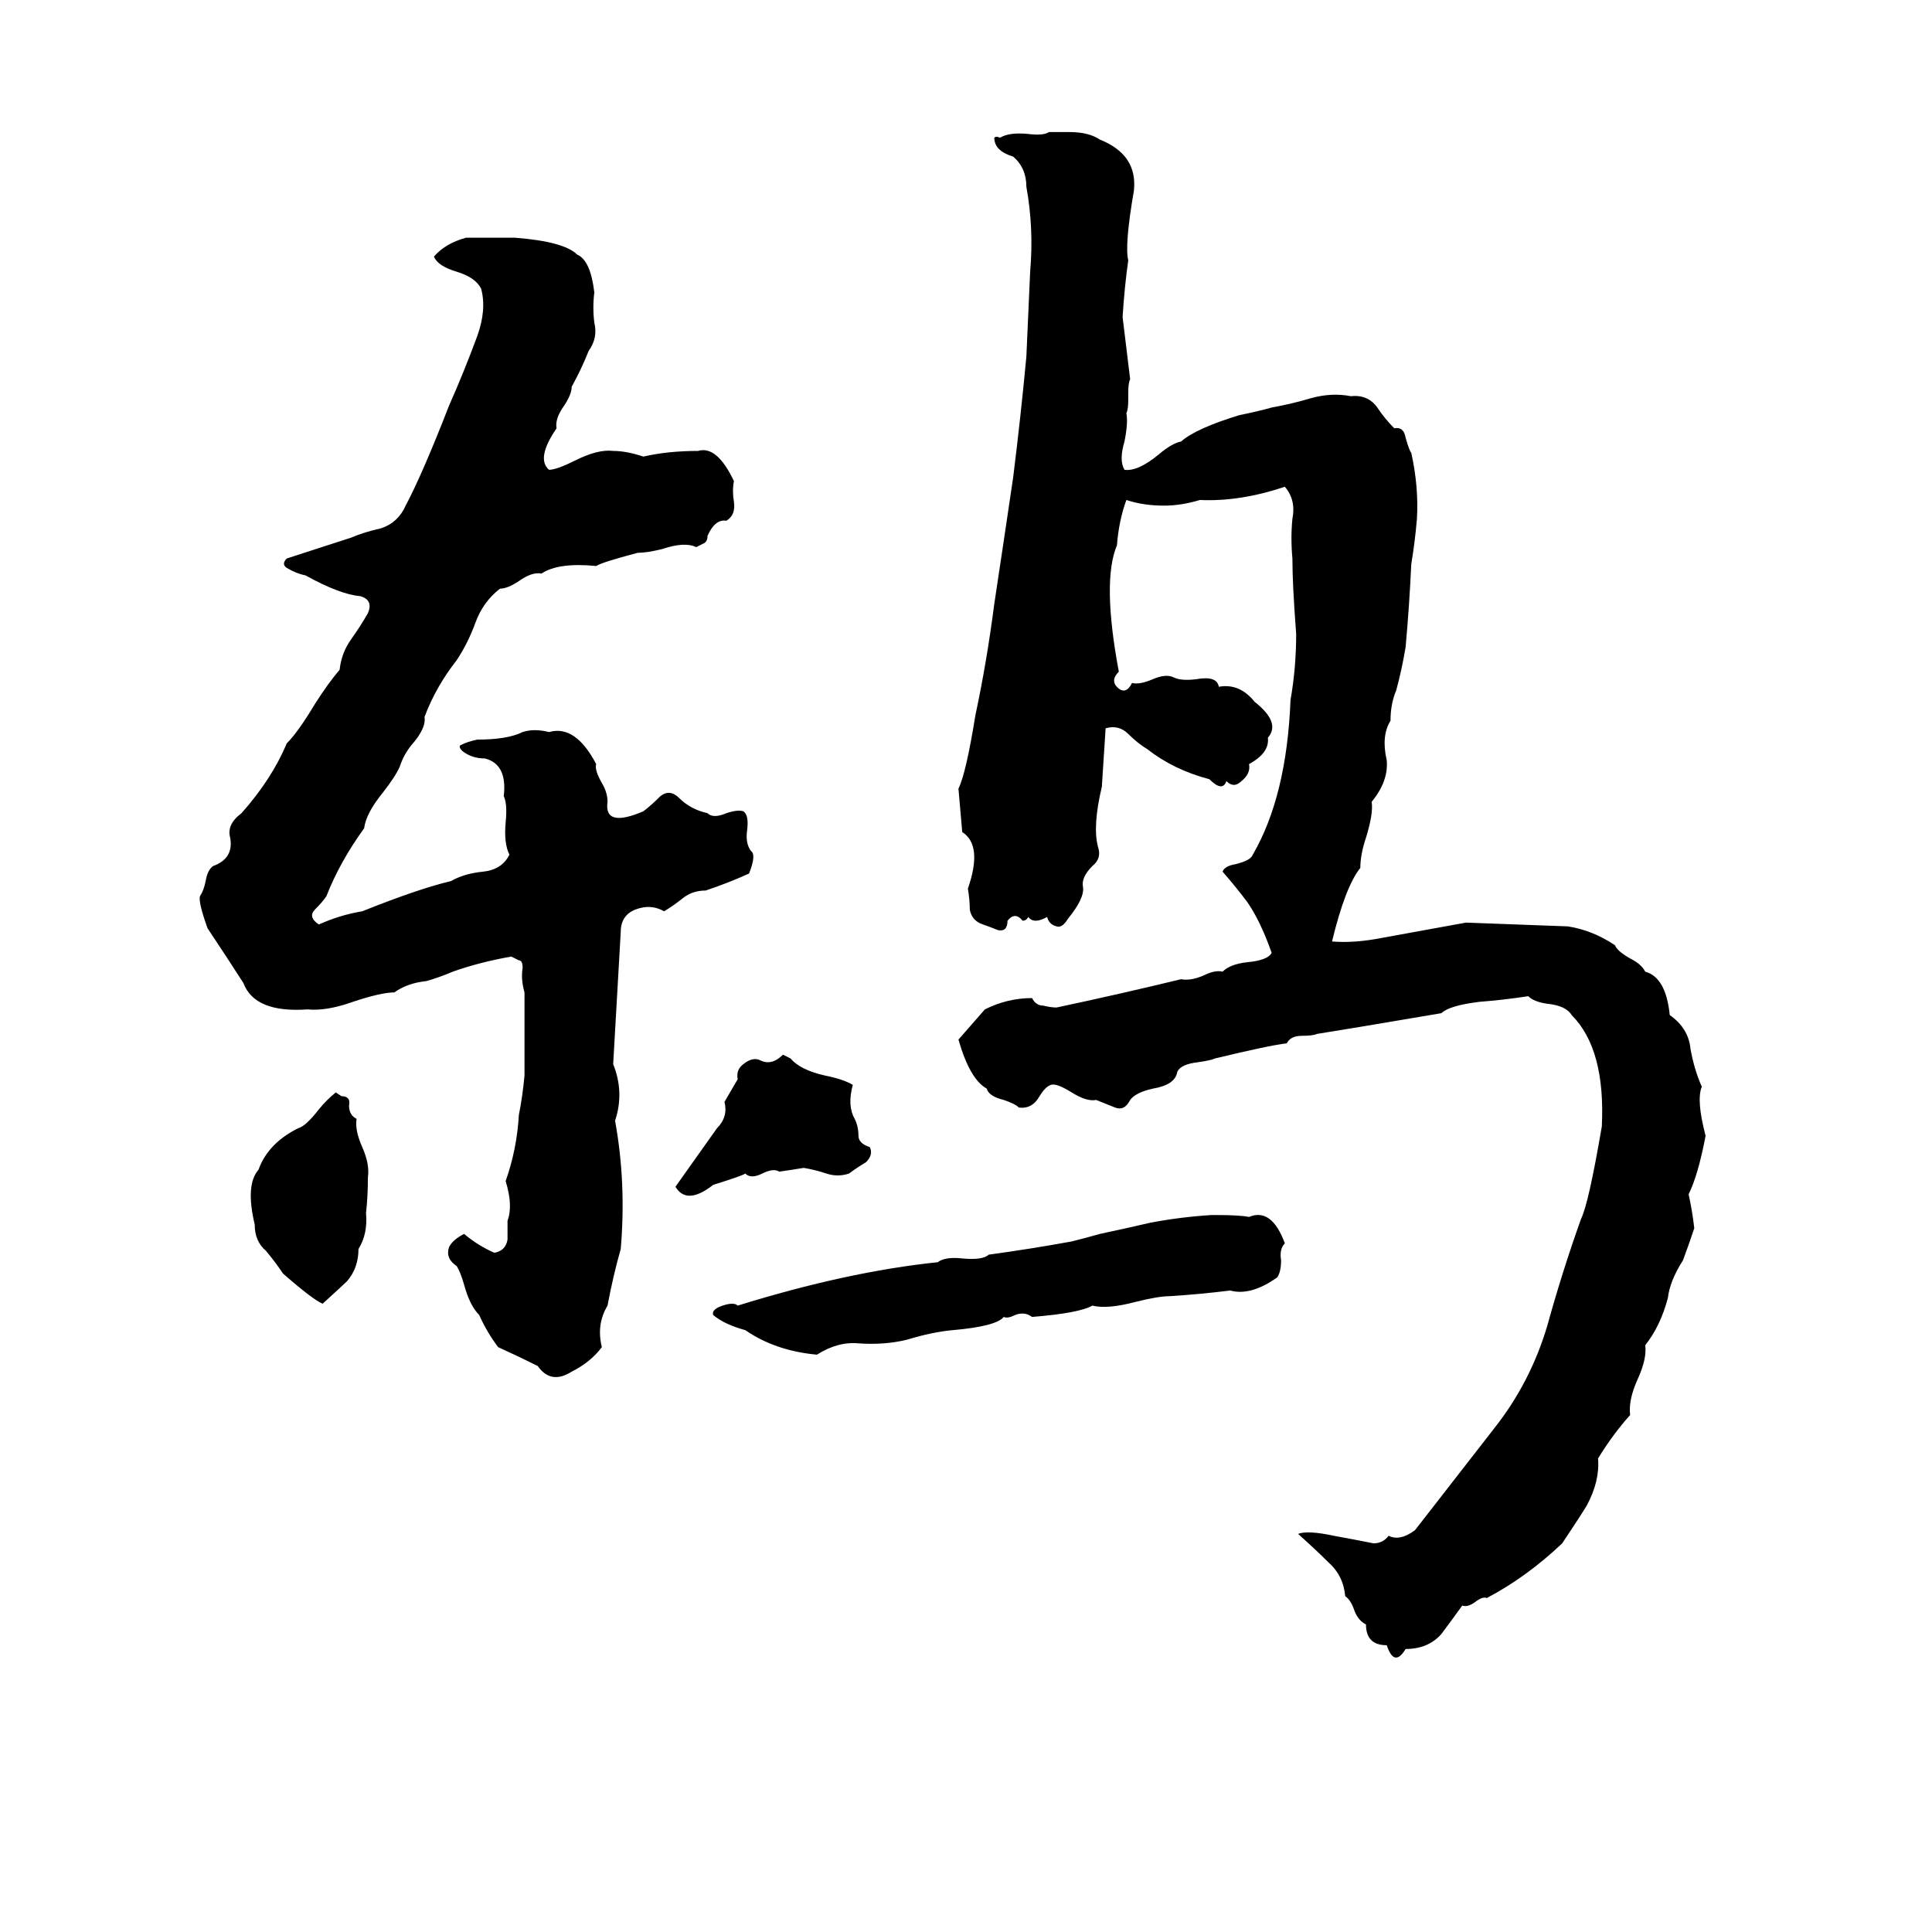 <svg xmlns="http://www.w3.org/2000/svg" viewBox="0 -800 1024 1024">
	<path fill="#000000" d="M556 -730H567Q577 -730 583 -726Q603 -718 601 -699Q596 -670 598 -662Q596 -648 595 -632Q597 -615 599 -599Q598 -597 598 -592V-588Q598 -583 597 -581Q598 -576 596 -566Q593 -556 596 -551Q603 -550 614 -559Q621 -565 626 -566Q634 -573 657 -580Q667 -582 674 -584Q685 -586 695 -589Q706 -592 716 -590Q725 -591 730 -584Q734 -578 739 -573Q744 -574 745 -568Q747 -561 748 -560Q752 -542 751 -525Q750 -513 748 -501Q747 -479 745 -457Q743 -445 740 -434Q737 -427 737 -418Q732 -410 735 -397Q736 -386 727 -375Q728 -369 724 -356Q721 -347 721 -340Q713 -330 706 -301Q718 -300 733 -303Q755 -307 777 -311Q804 -310 831 -309Q844 -307 856 -299Q857 -296 864 -292Q870 -289 872 -285Q883 -282 885 -262Q895 -255 896 -244Q898 -233 902 -224Q899 -217 904 -198Q900 -177 895 -167Q897 -158 898 -149Q895 -140 892 -132Q885 -121 884 -112Q880 -97 872 -87Q873 -80 868 -69Q863 -58 864 -50Q855 -40 847 -27Q848 -15 841 -2Q838 3 828 18Q809 36 788 47Q786 46 782 49Q778 52 775 51Q770 58 764 66Q757 74 745 74Q739 84 735 72Q724 72 724 61Q720 59 718 54Q716 48 713 46Q712 35 704 28Q697 21 688 13Q693 11 707 14Q718 16 728 18Q733 18 736 14Q742 17 750 11Q771 -16 792 -43Q811 -67 820 -97Q828 -126 838 -154Q842 -162 849 -203Q851 -244 833 -262Q830 -267 820 -268Q813 -269 810 -272Q797 -270 784 -269Q768 -267 764 -263Q711 -254 698 -252Q696 -251 690 -251Q684 -251 682 -247Q673 -246 644 -239Q642 -238 635 -237Q626 -236 624 -232Q623 -225 611 -223Q602 -221 599 -217Q596 -211 591 -213Q586 -215 581 -217Q576 -216 568 -221Q560 -226 557 -225Q554 -224 551 -219Q547 -212 540 -213Q538 -215 532 -217Q524 -219 523 -223Q514 -228 508 -249L522 -265Q534 -271 547 -271Q549 -267 553 -267Q557 -266 560 -266Q593 -273 626 -281Q631 -280 638 -283Q644 -286 648 -285Q652 -289 661 -290Q672 -291 674 -295Q668 -312 661 -322Q655 -330 648 -338Q649 -341 655 -342Q663 -344 664 -347Q682 -378 684 -429Q687 -446 687 -464Q685 -490 685 -504Q684 -515 685 -525Q687 -535 681 -542Q657 -534 636 -535Q626 -532 617 -532Q606 -532 597 -535Q593 -524 592 -511Q584 -492 593 -444Q588 -439 593 -435Q597 -432 600 -438Q604 -437 611 -440Q618 -443 622 -441Q626 -439 634 -440Q645 -442 646 -436Q657 -438 665 -428Q679 -417 672 -409Q673 -401 662 -395Q663 -390 658 -386Q654 -382 650 -386Q648 -380 641 -387Q622 -392 608 -403Q603 -406 598 -411Q593 -416 586 -414Q585 -398 584 -383Q579 -362 582 -351Q584 -345 579 -341Q573 -335 574 -330Q575 -324 566 -313Q563 -308 560 -309Q556 -310 555 -314Q548 -310 545 -314Q544 -312 542 -312Q538 -317 534 -312Q534 -306 529 -307Q524 -309 521 -310Q515 -312 514 -318Q514 -323 513 -329Q521 -352 510 -359L508 -382Q512 -390 517 -421Q523 -449 527 -480Q532 -513 537 -547Q541 -579 544 -611Q545 -633 546 -656Q548 -679 544 -701Q544 -711 537 -717Q527 -720 527 -727Q528 -728 530 -727Q535 -730 545 -729Q553 -728 556 -730ZM247 -674H273Q299 -672 306 -665Q313 -662 315 -645Q314 -637 315 -629Q317 -621 312 -614Q308 -604 303 -595Q303 -591 299 -585Q294 -578 295 -573Q284 -557 291 -551Q295 -551 305 -556Q317 -562 325 -561Q332 -561 341 -558Q354 -561 370 -561Q380 -564 389 -545Q388 -540 389 -534Q390 -527 385 -524Q379 -525 375 -516Q375 -513 373 -512Q371 -511 369 -510Q363 -513 351 -509Q343 -507 338 -507Q319 -502 316 -500Q296 -502 287 -496Q282 -497 275 -492Q269 -488 265 -488Q256 -481 252 -470Q248 -459 242 -450Q231 -436 225 -420Q226 -414 218 -405Q214 -400 212 -394Q210 -389 203 -380Q194 -369 193 -361Q180 -343 173 -325Q171 -322 167 -318Q163 -314 169 -310Q180 -315 192 -317Q222 -329 239 -333Q246 -337 256 -338Q266 -339 270 -347Q267 -353 268 -364Q269 -374 267 -378Q269 -395 257 -398Q250 -398 245 -402Q243 -404 244 -405Q248 -407 253 -408Q269 -408 277 -412Q283 -414 291 -412Q305 -416 316 -395Q315 -392 319 -385Q322 -380 322 -375Q320 -361 341 -370Q345 -373 350 -378Q355 -382 360 -377Q366 -371 375 -369Q378 -366 385 -369Q391 -371 394 -370Q397 -368 396 -360Q395 -353 398 -349Q401 -347 397 -337Q386 -332 374 -328Q367 -328 362 -324Q357 -320 352 -317Q345 -321 337 -318Q329 -315 329 -306Q327 -271 325 -236Q331 -221 326 -206Q332 -173 329 -138Q325 -124 322 -108Q316 -98 319 -86Q313 -78 303 -73Q292 -66 285 -76Q275 -81 264 -86Q258 -94 254 -103Q249 -108 246 -119Q244 -126 242 -129Q236 -133 238 -139Q240 -143 246 -146Q253 -140 262 -136Q268 -137 269 -143Q269 -148 269 -153Q272 -161 268 -174Q274 -191 275 -209Q277 -219 278 -230Q278 -252 278 -274Q276 -281 277 -287Q277 -291 275 -291Q273 -292 271 -293Q254 -290 240 -285Q233 -282 226 -280Q216 -279 209 -274Q202 -274 187 -269Q173 -264 163 -265Q135 -263 129 -279Q120 -293 110 -308Q105 -322 106 -325Q108 -328 109 -333Q110 -339 113 -341Q124 -345 122 -356Q120 -363 128 -369Q144 -387 152 -406Q158 -412 167 -427Q174 -438 180 -445Q181 -454 186 -461Q191 -468 195 -475Q198 -482 191 -484Q180 -485 162 -495Q157 -496 152 -499Q149 -501 152 -504L186 -515Q193 -518 202 -520Q211 -523 215 -532Q224 -549 238 -585Q246 -603 253 -622Q258 -636 255 -647Q252 -653 242 -656Q232 -659 230 -664Q236 -671 247 -674ZM415 -241L419 -239Q424 -233 437 -230Q447 -228 452 -225Q449 -214 453 -207Q455 -203 455 -198Q455 -194 461 -192Q463 -188 459 -184Q454 -181 450 -178Q444 -176 438 -178Q432 -180 426 -181Q420 -180 413 -179Q410 -181 404 -178Q398 -175 395 -178Q394 -177 378 -172Q364 -161 358 -171L380 -202Q386 -208 384 -216L391 -228Q390 -233 394 -236Q399 -240 403 -238Q409 -235 415 -241ZM178 -221L181 -219Q186 -219 185 -214Q185 -209 189 -207Q188 -201 192 -192Q196 -183 195 -176Q195 -166 194 -157Q195 -146 190 -138Q190 -128 184 -121Q182 -119 171 -109Q166 -111 150 -125Q146 -131 141 -137Q135 -142 135 -151Q130 -172 137 -180Q142 -194 158 -202Q162 -203 169 -212Q173 -217 178 -221ZM642 -156H645Q657 -156 662 -155Q674 -160 681 -141Q678 -138 679 -132Q679 -126 677 -123Q663 -113 652 -116Q636 -114 620 -113Q614 -113 602 -110Q587 -106 579 -108Q572 -104 547 -102Q543 -105 538 -103Q534 -101 532 -102Q528 -97 505 -95Q494 -94 481 -90Q469 -87 455 -88Q444 -89 433 -82Q411 -84 395 -95Q384 -98 378 -103Q377 -106 383 -108Q389 -110 391 -108Q449 -126 497 -131Q501 -134 510 -133Q521 -132 524 -135Q546 -138 568 -142Q576 -144 583 -146Q597 -149 610 -152Q626 -155 642 -156Z"/>
</svg>